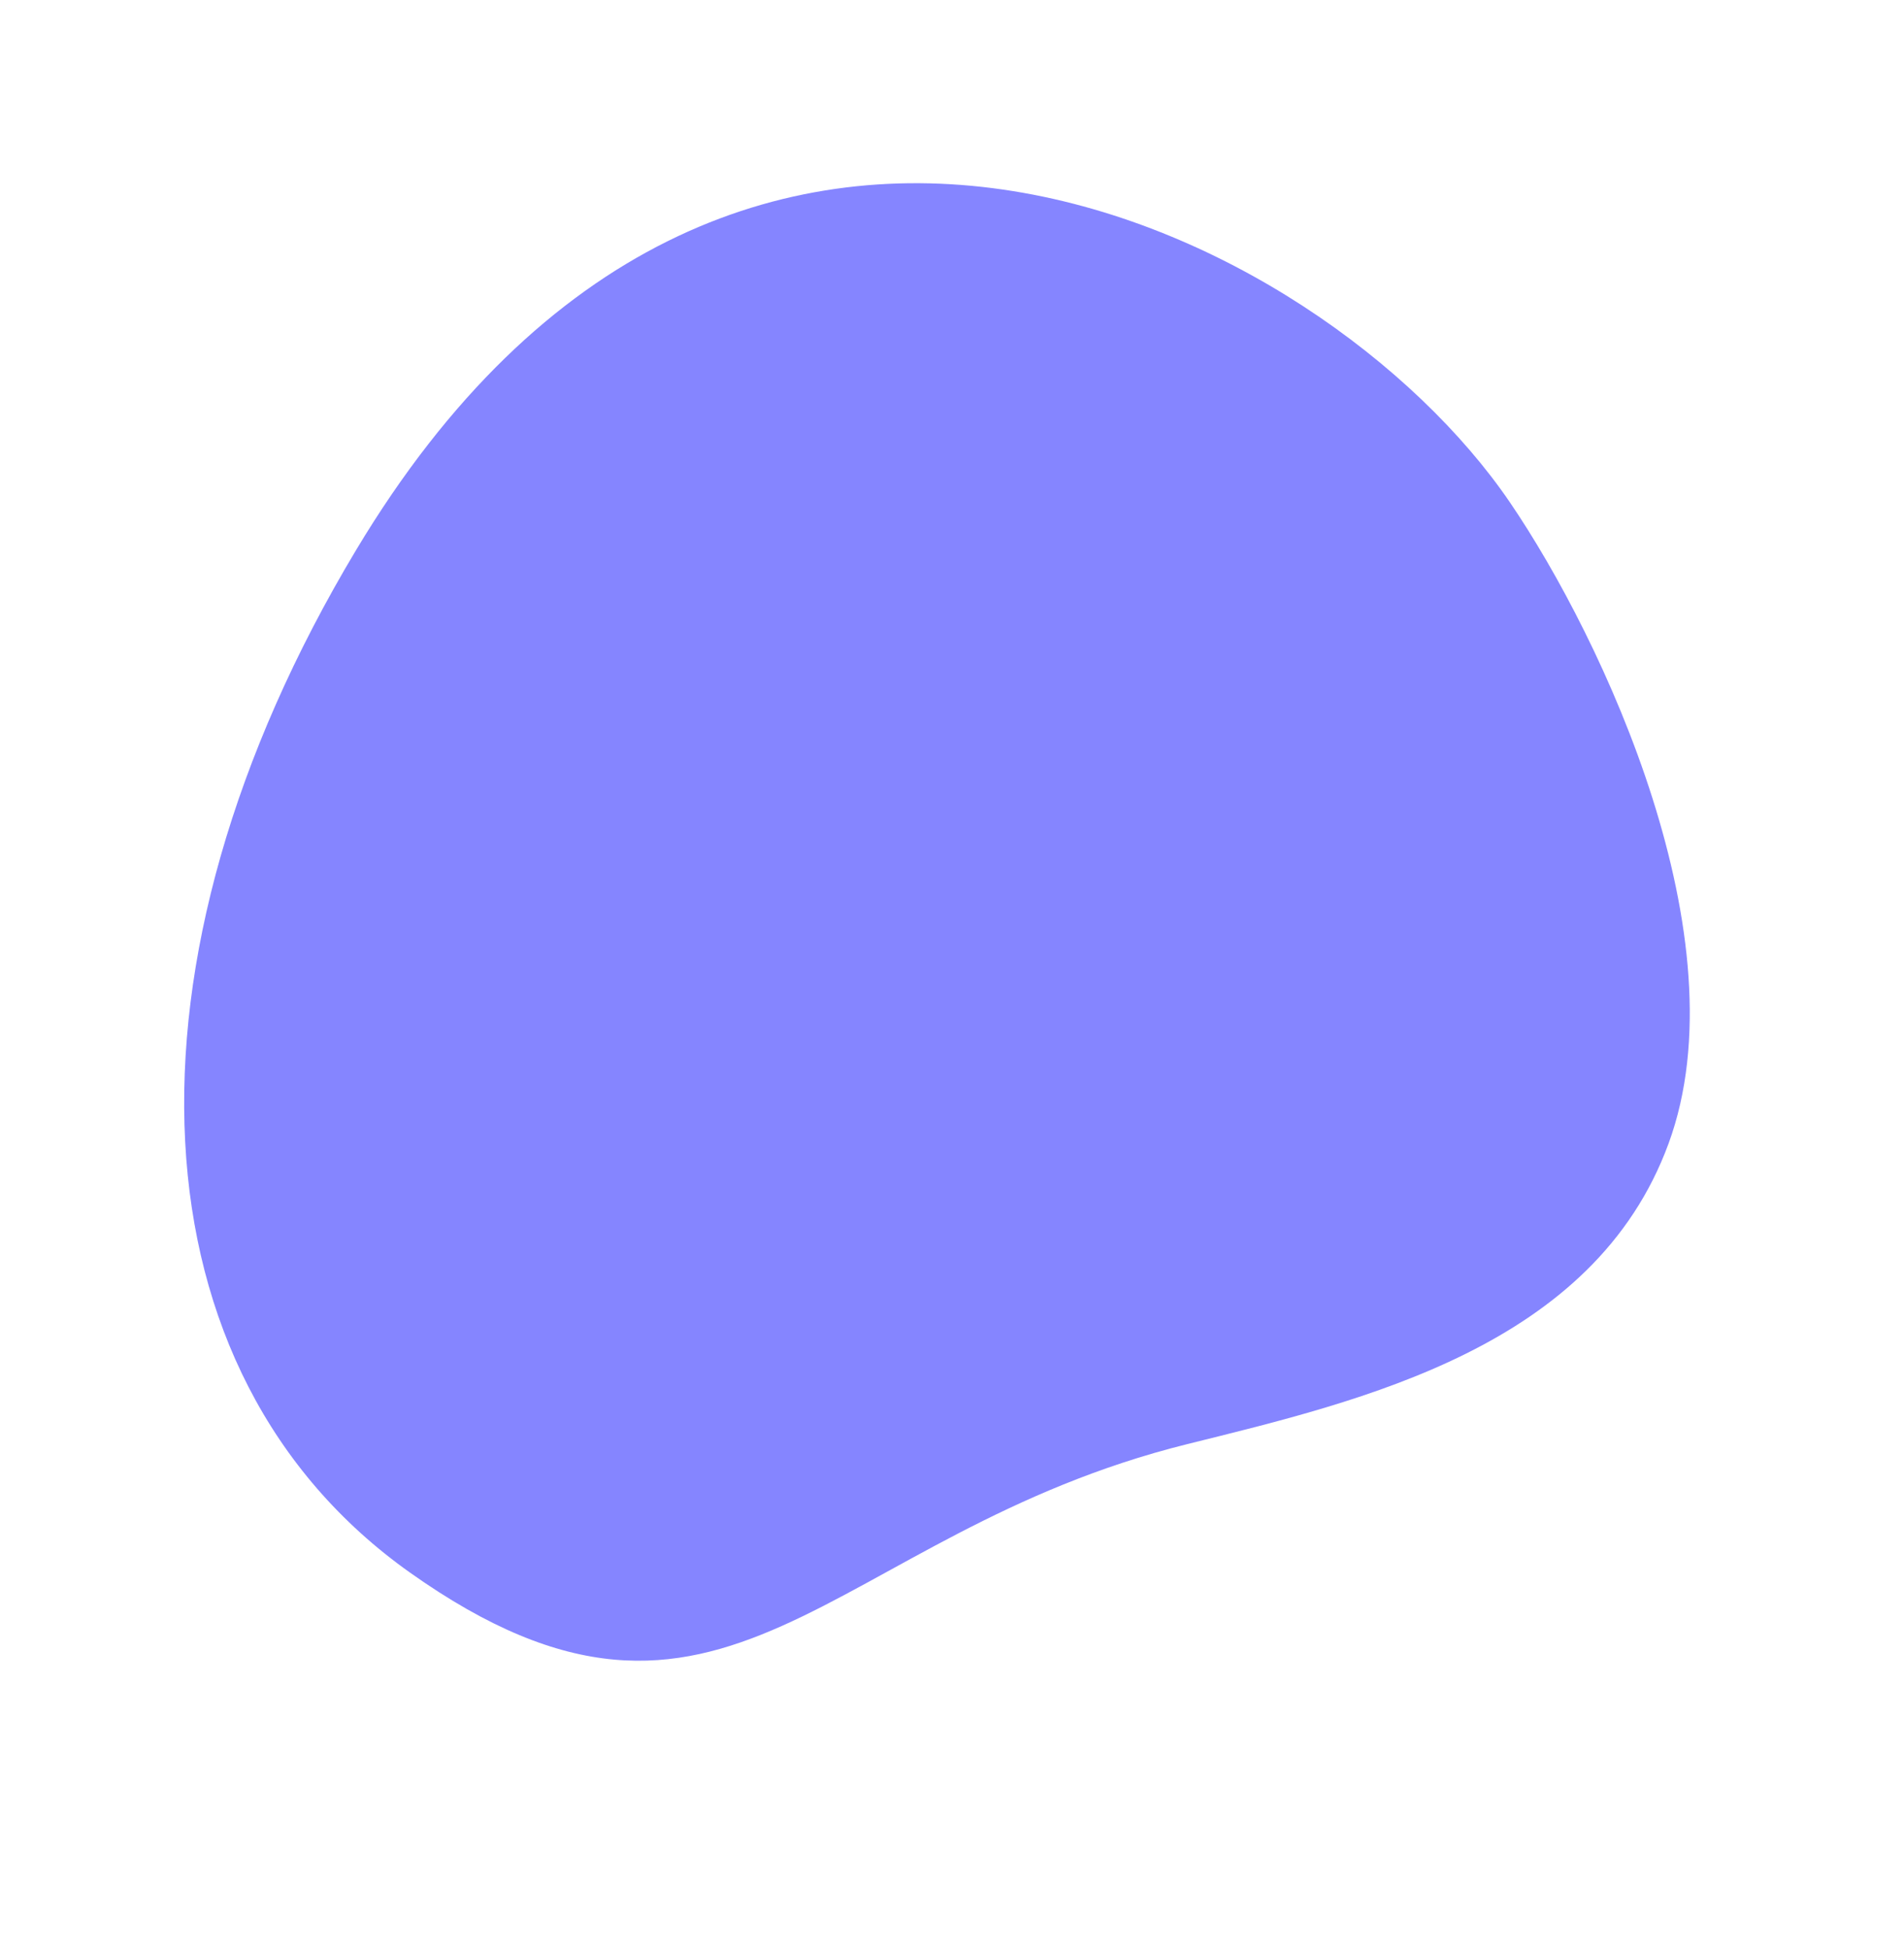 <svg width="720" height="737" viewBox="0 0 720 737" fill="none" xmlns="http://www.w3.org/2000/svg">
<path fill-rule="evenodd" clip-rule="evenodd" d="M448.96 546.078C312.641 579.941 274.509 679.349 155.048 594.667C49.124 519.583 41.027 364.141 134.67 207.971C275.708 -27.247 499.928 85.704 570.923 189.881C606.42 241.968 659.206 355.311 631.002 432.327C602.799 509.343 515.381 529.58 448.96 546.078Z" fill="#8585FF"/>
</svg>
